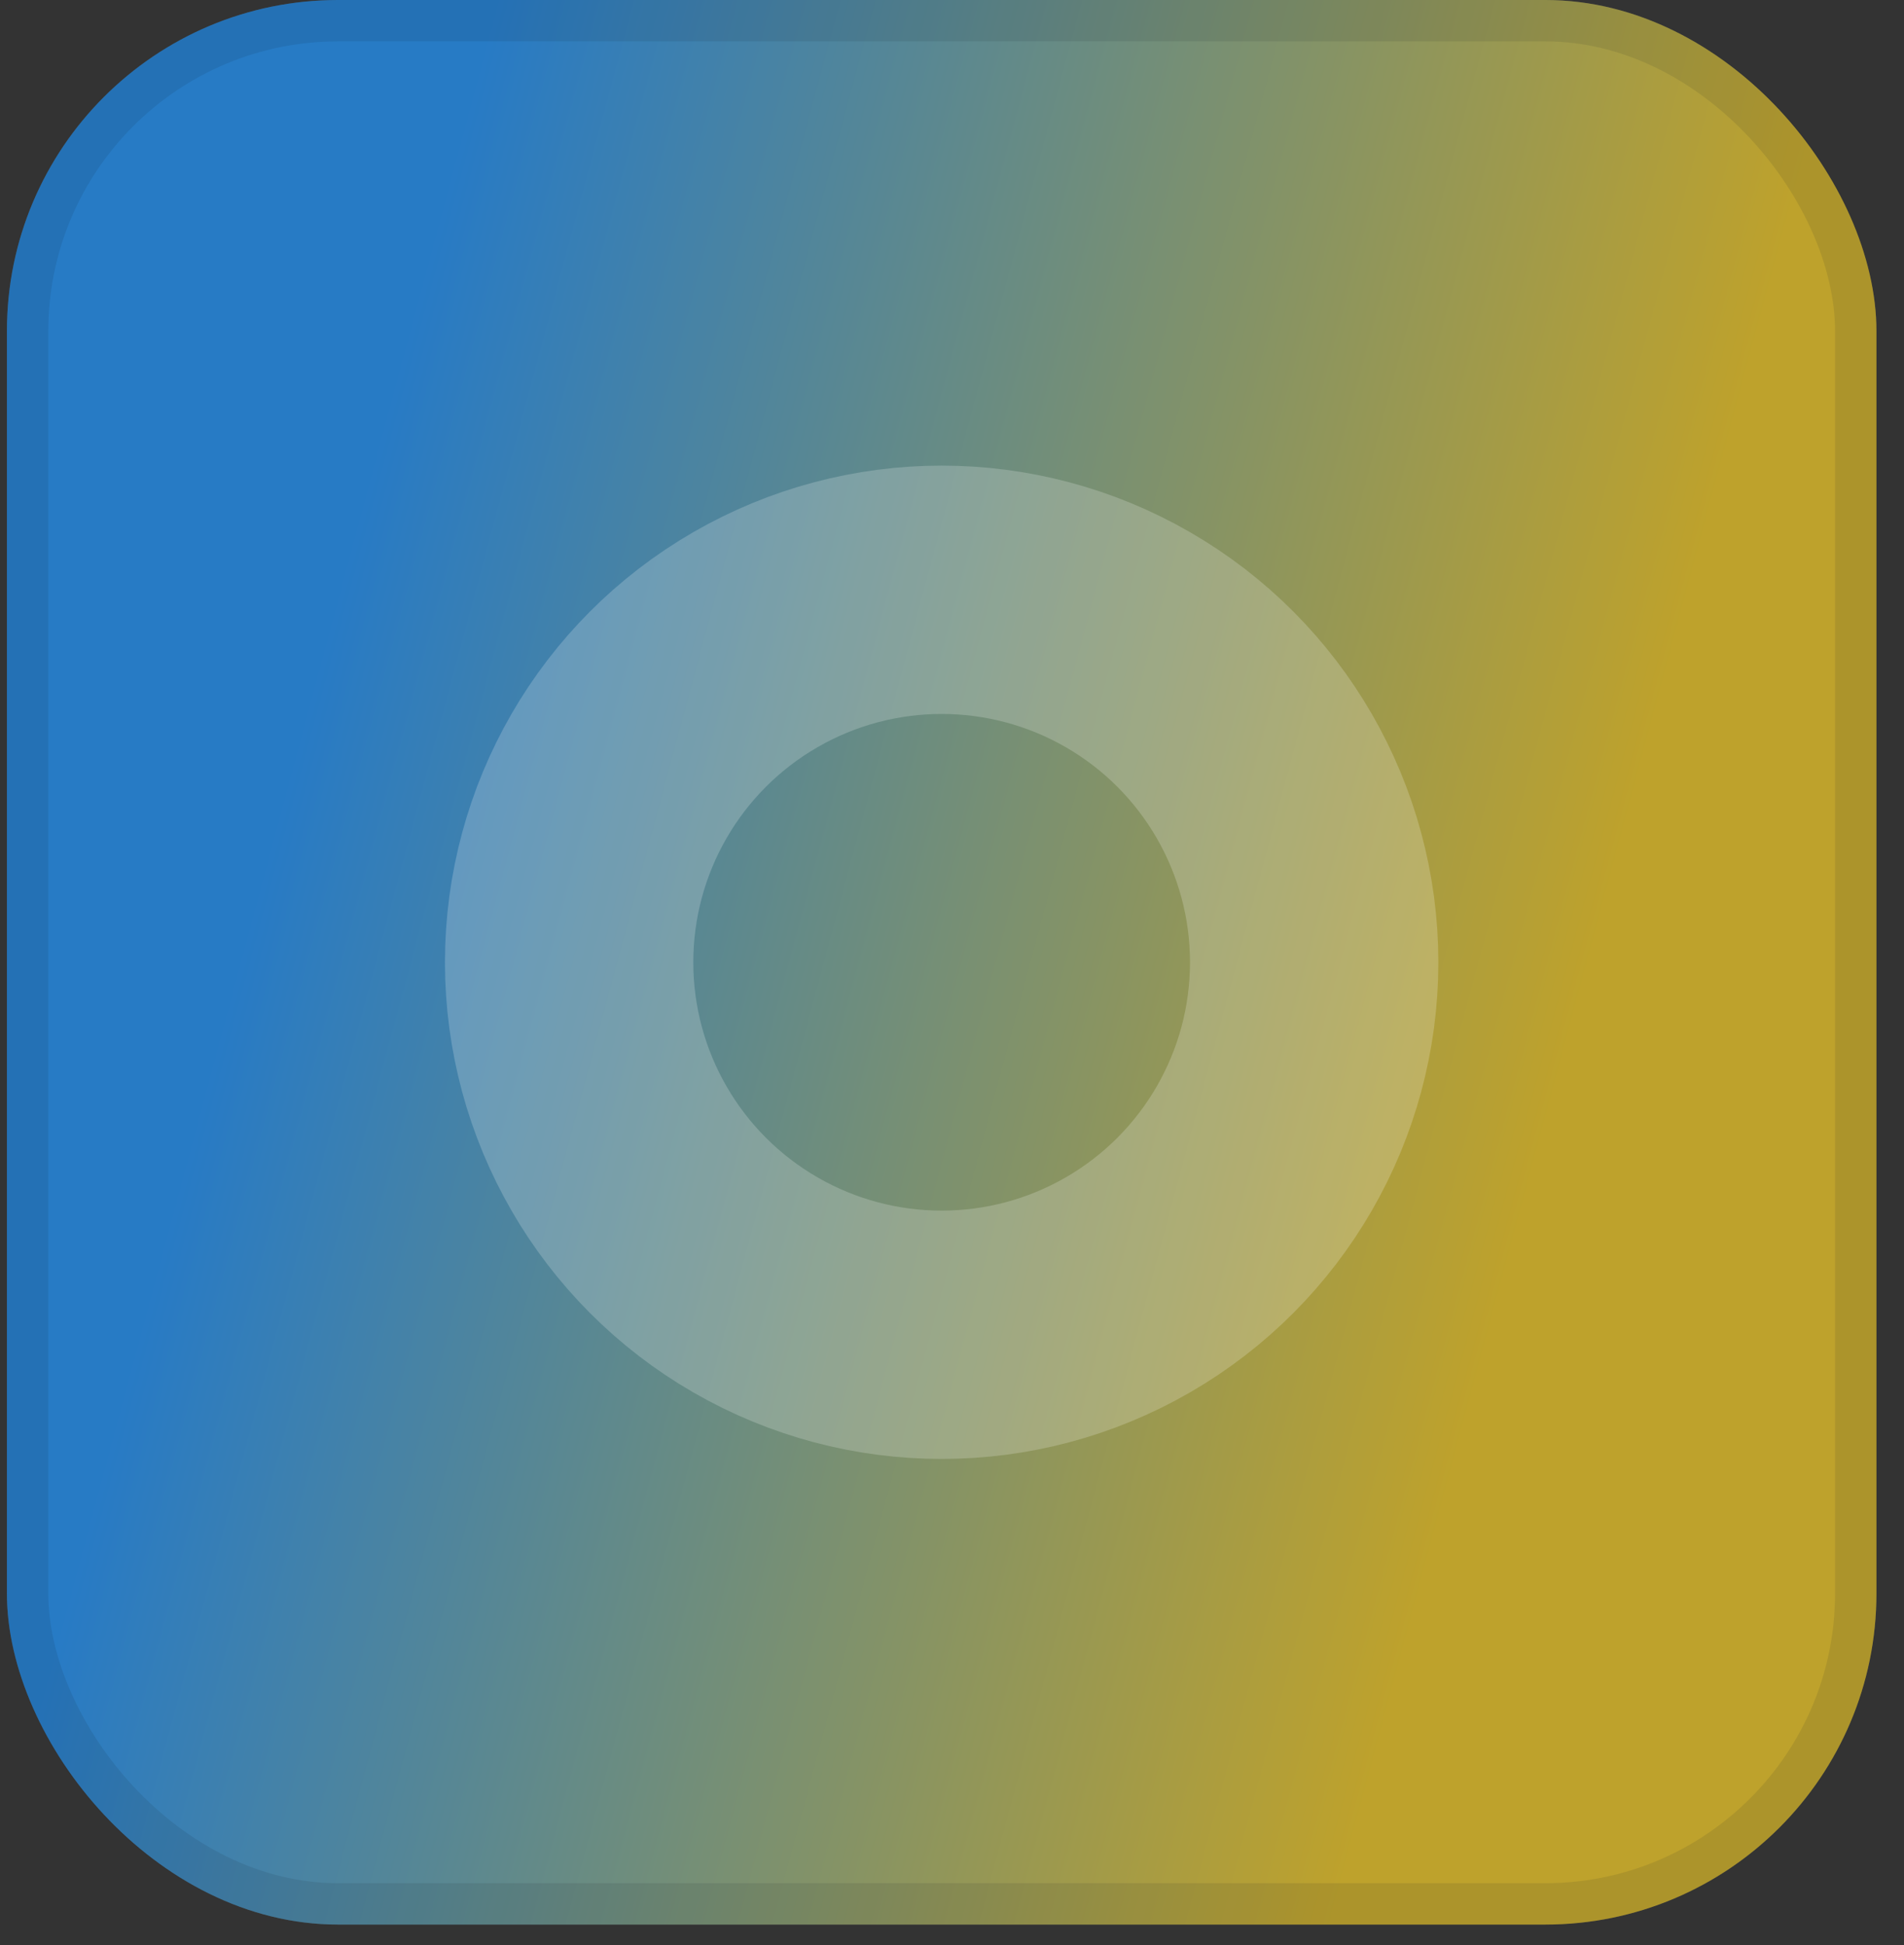 <svg width="46" height="47" viewBox="0 0 46 47" fill="none" xmlns="http://www.w3.org/2000/svg">
<rect x="0" y="0" width="46" height="47" fill="#333333" stroke="none"/>
<rect x="0.167" width="45.167" height="46.5" rx="8" fill="white" fill-opacity="0.1"/>
<rect x="0.167" width="45.167" height="46.5" rx="8" fill="url(#paint0_linear_1_1370)" fill-opacity="0.7"/>
<rect x="0.667" y="0.5" width="44.167" height="45.5" rx="7.5" stroke="#0B1521" stroke-opacity="0.1"/>
<circle cx="22.75" cy="23.25" r="9" stroke="white" stroke-opacity="0.2" stroke-width="6"/>
<defs>
<linearGradient id="paint0_linear_1_1370" x1="-2.5" y1="54" x2="27.93" y2="62.169" gradientUnits="userSpaceOnUse">
<stop stop-color="#1A91FC"/>
<stop offset="1" stop-color="#F1C921"/>
</linearGradient>
</defs>
</svg>
